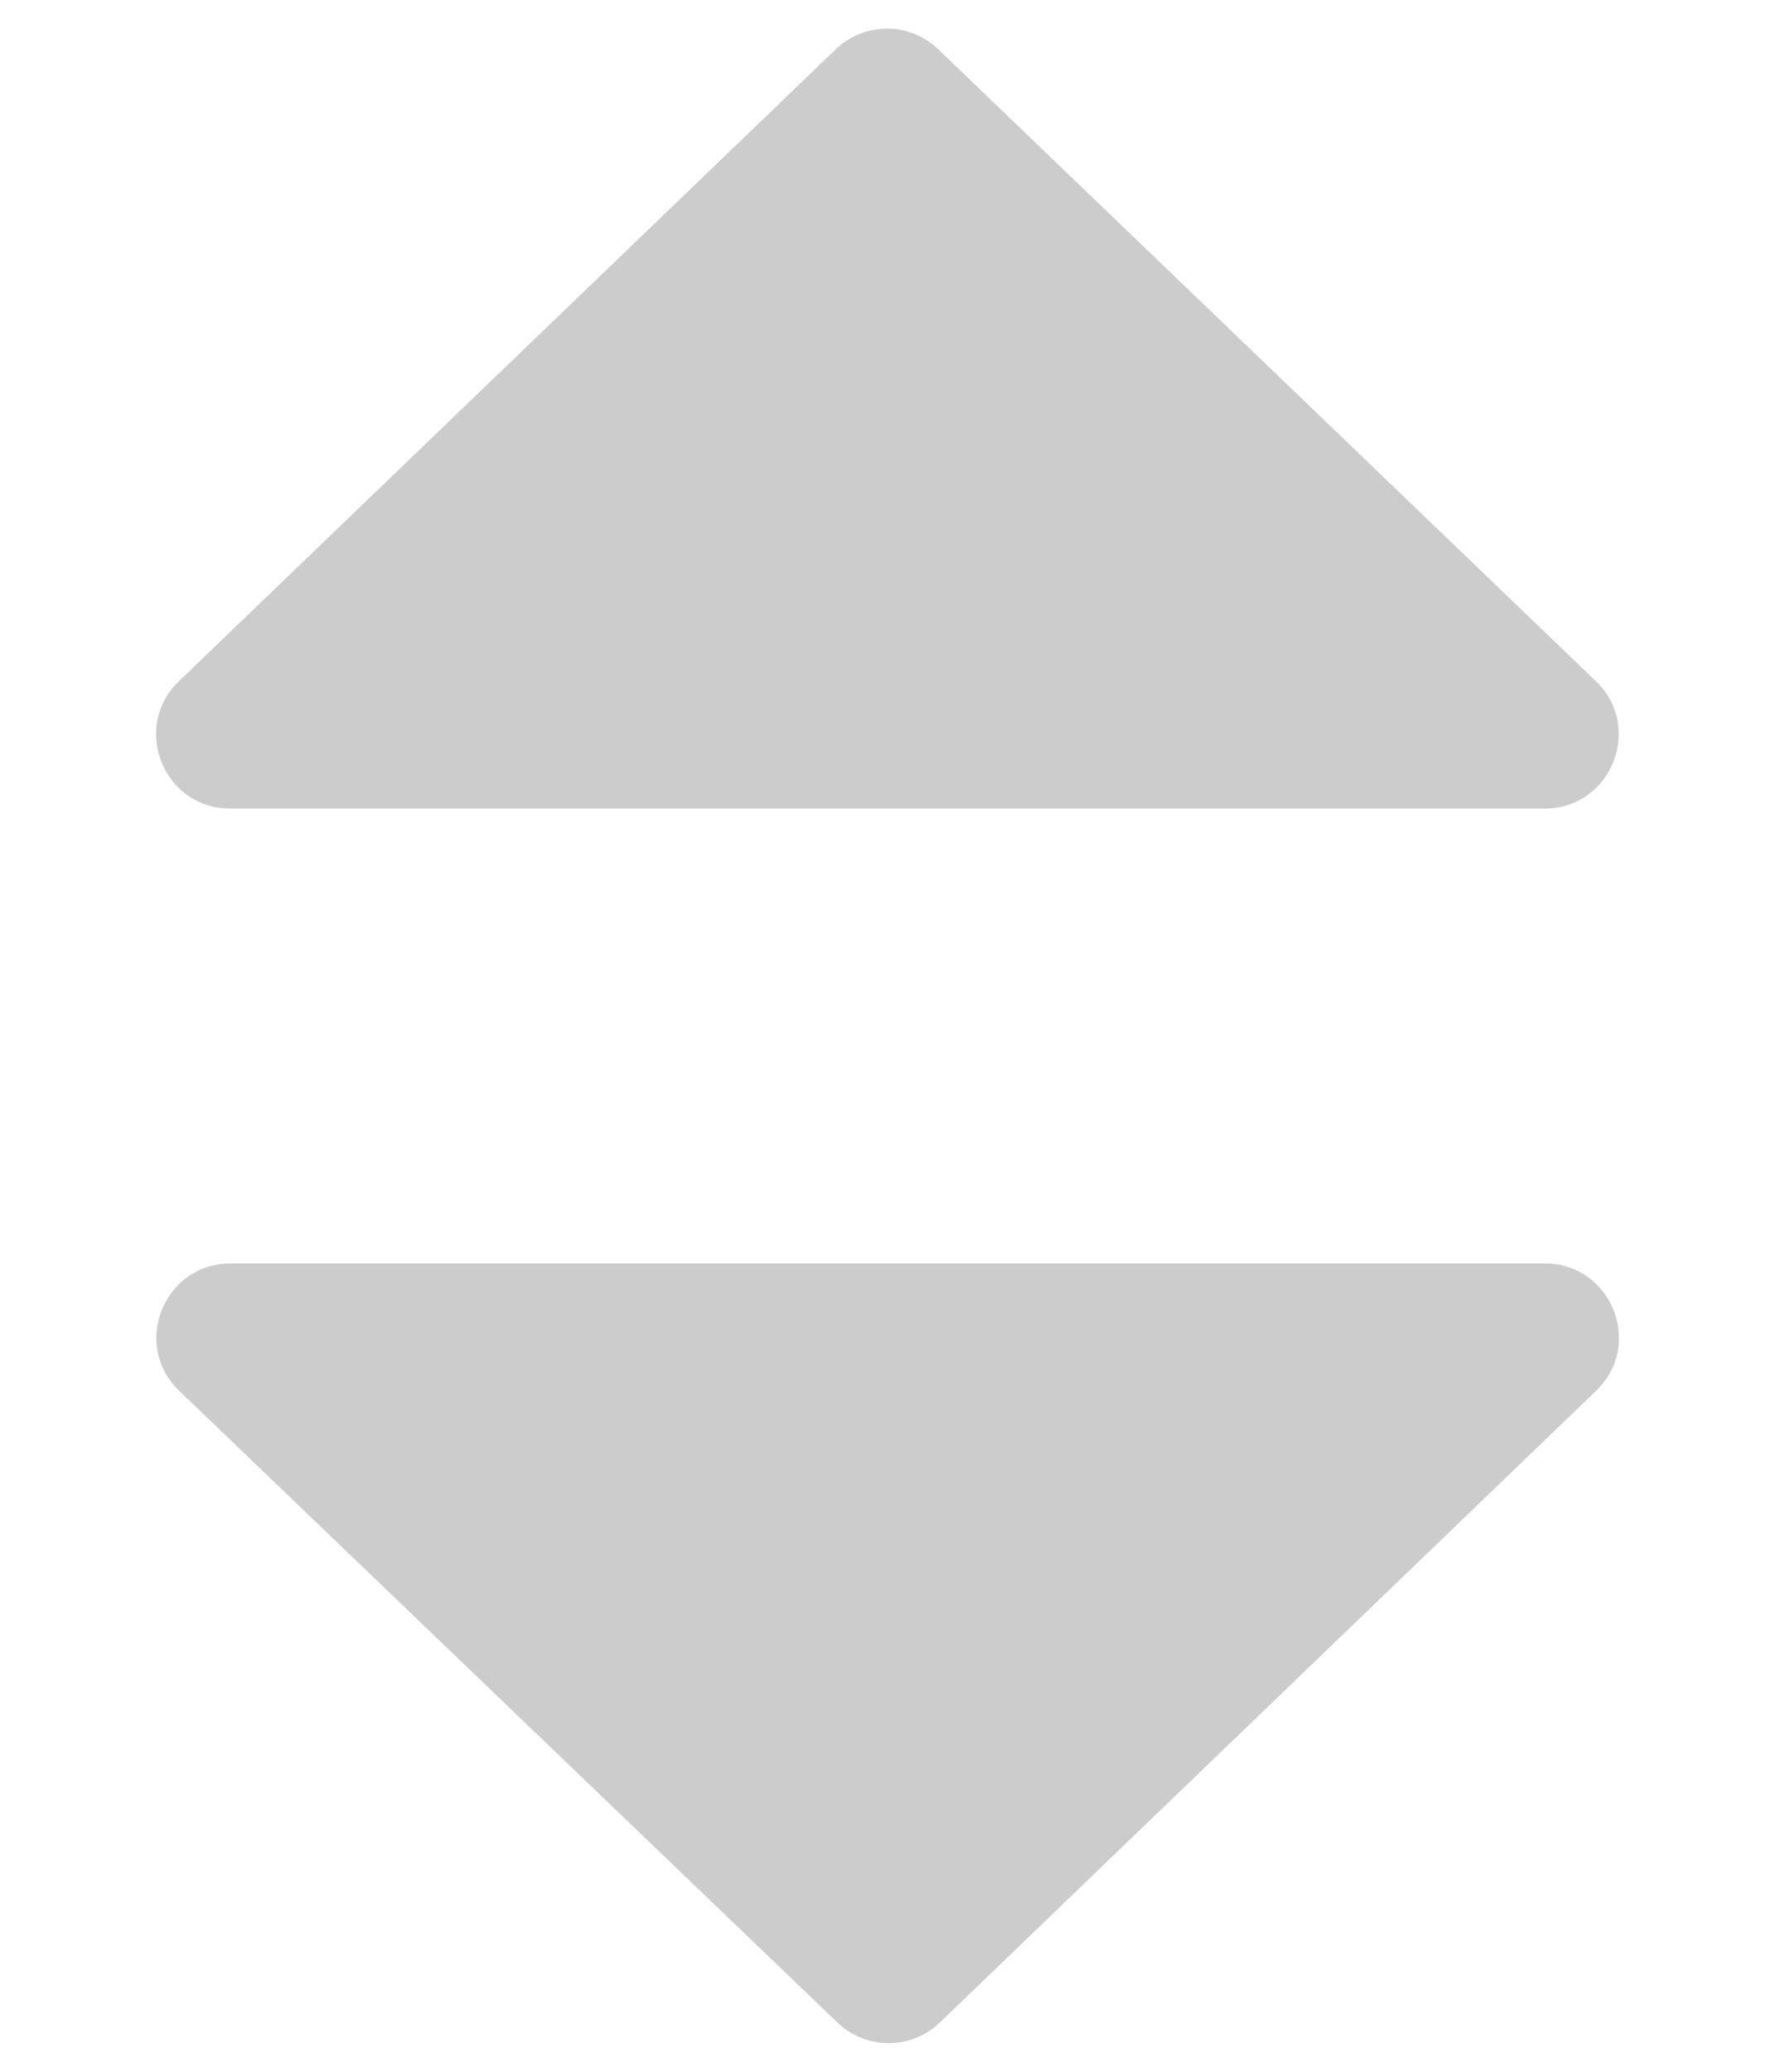 <svg width="12" height="14" viewBox="0 0 12 14" fill="none" xmlns="http://www.w3.org/2000/svg">
<path d="M1.212 9.399C0.887 9.087 1.108 8.538 1.558 8.538H5.998H10.444C10.894 8.538 11.115 9.086 10.791 9.398L6.354 13.667C6.161 13.853 5.855 13.853 5.661 13.667L1.212 9.399ZM5.997 5.464H1.556C1.106 5.464 0.885 4.915 1.21 4.603L5.65 0.333C5.844 0.147 6.15 0.147 6.343 0.333L10.789 4.603C11.114 4.915 10.893 5.464 10.442 5.464H5.997Z" fill="#CCCCCC"/>
</svg>
